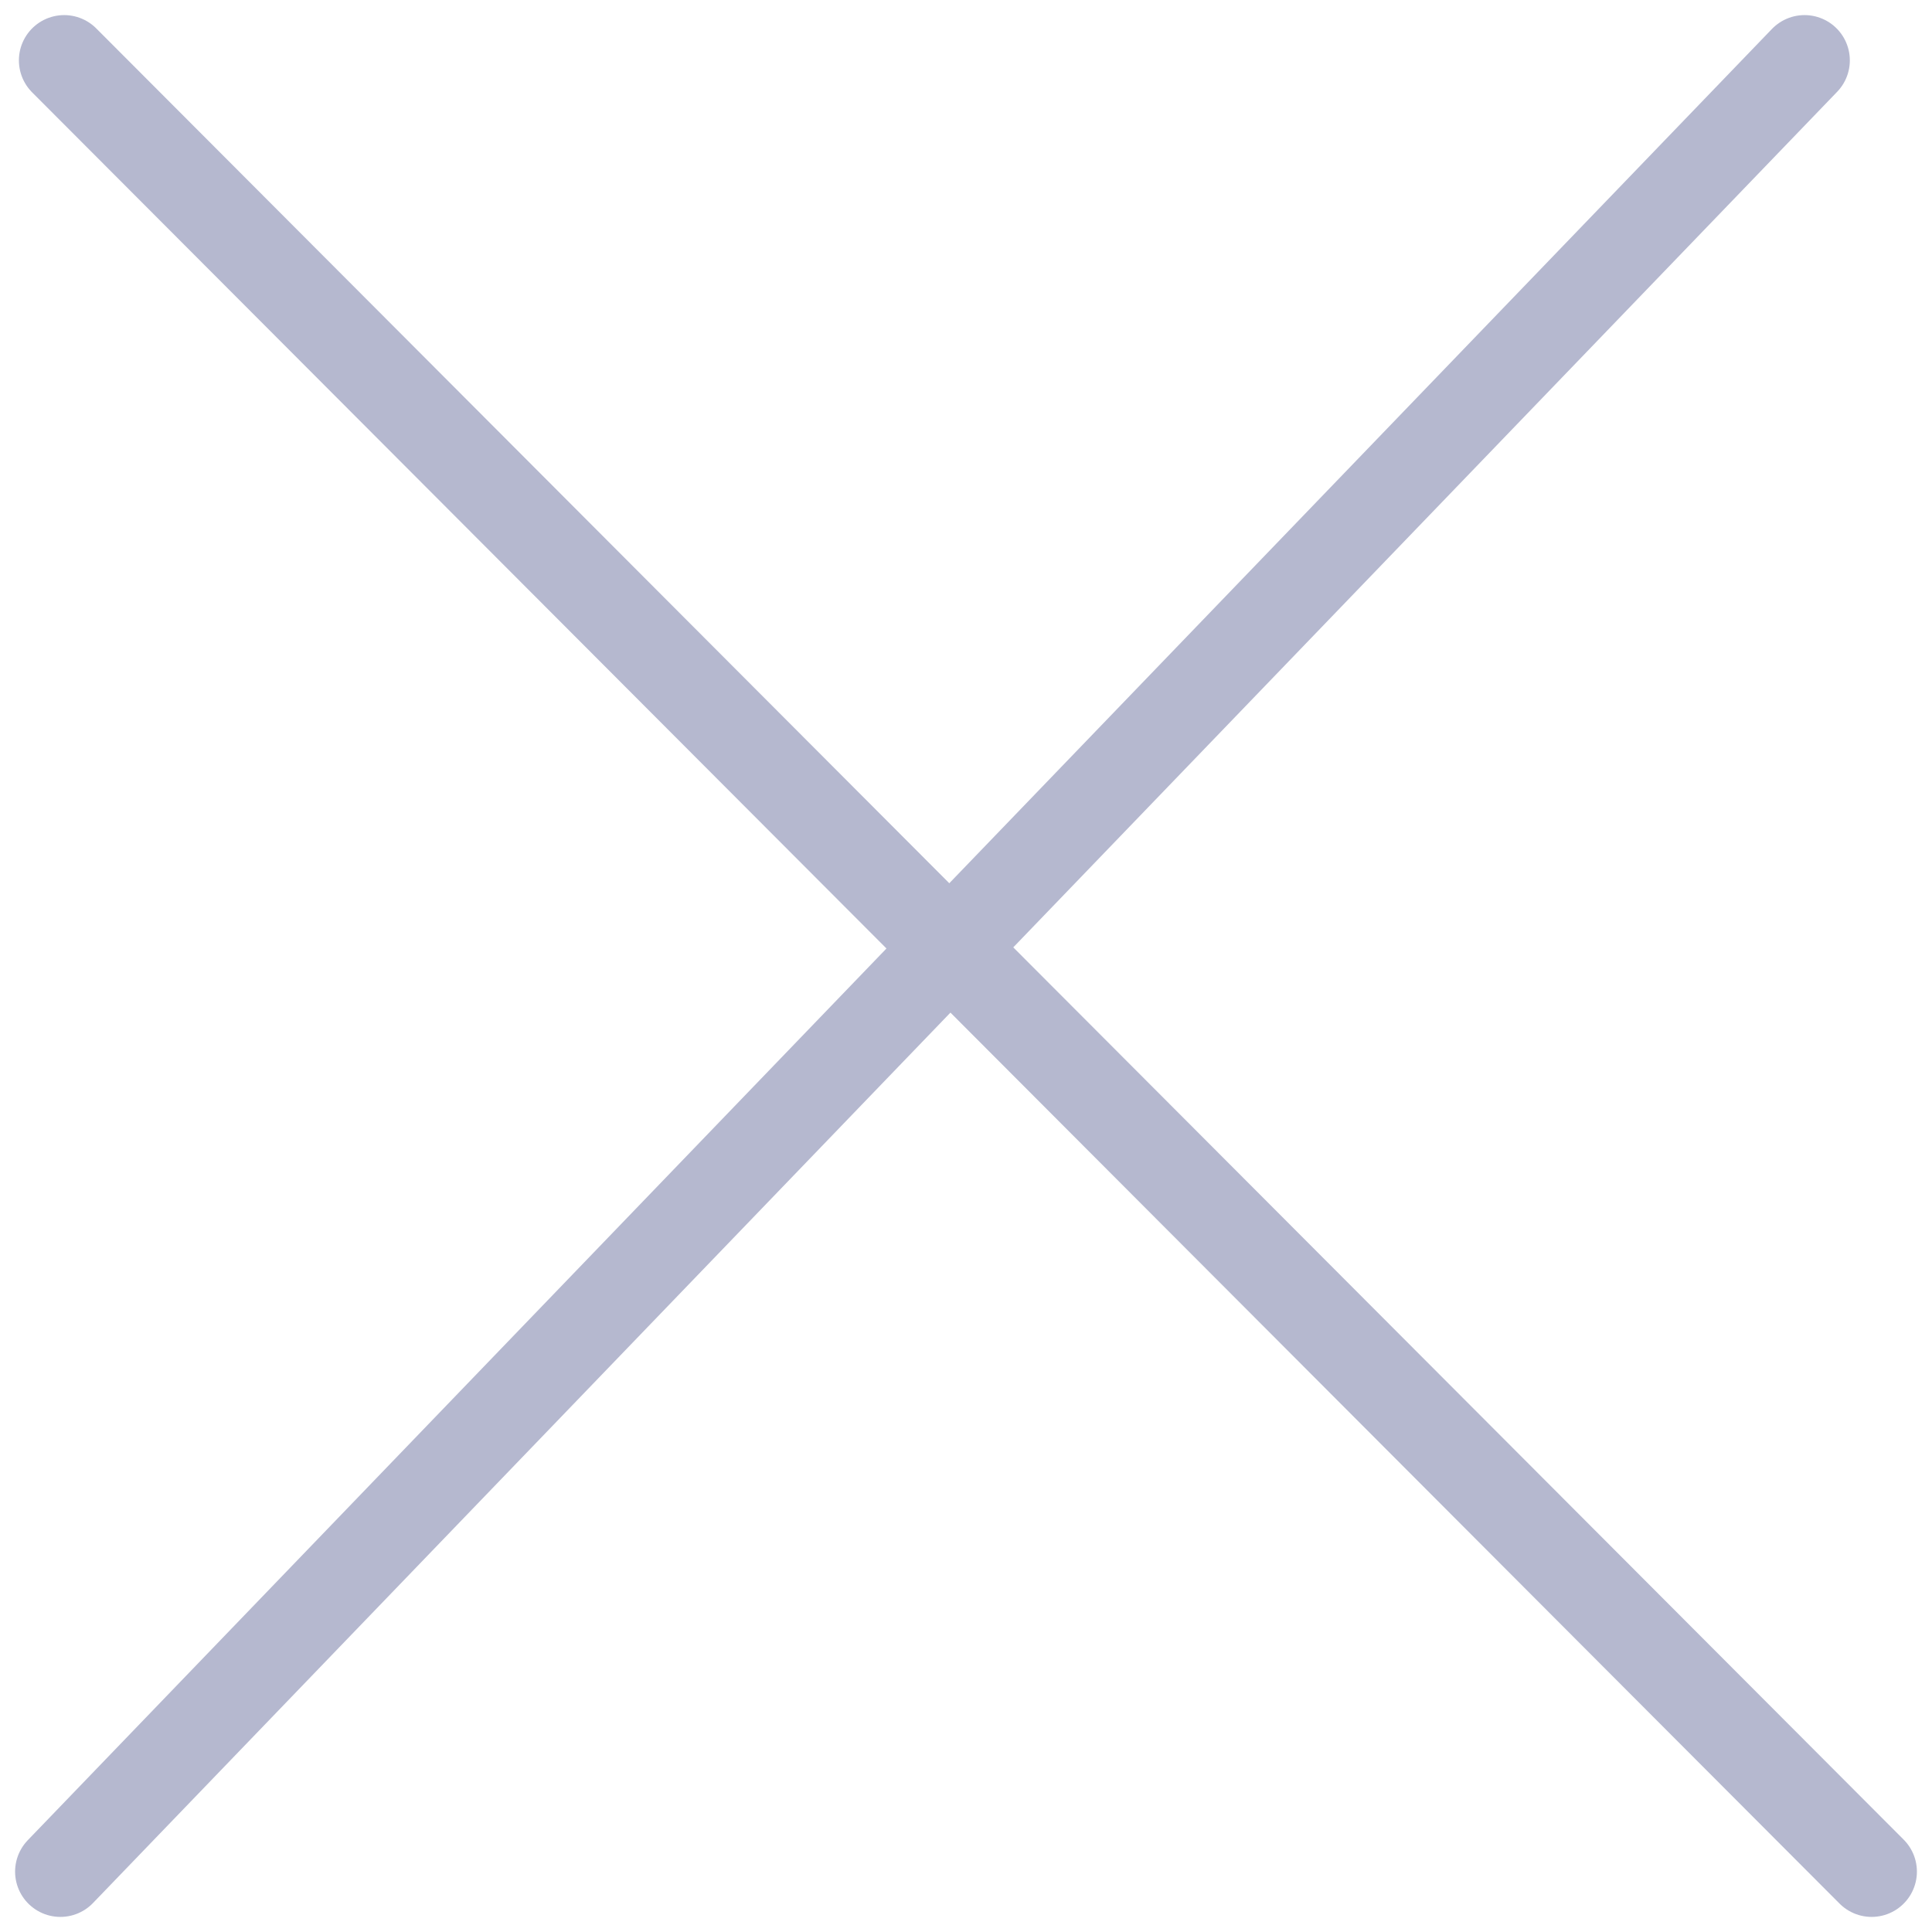 <svg width="32" height="32" viewBox="0 0 32 32" fill="none" xmlns="http://www.w3.org/2000/svg">
<path d="M1 31L29.889 1M31 31L1.063 1" stroke="#B5B8CF" stroke-width="1.5" stroke-linecap="round" stroke-linejoin="round"/>
</svg>
